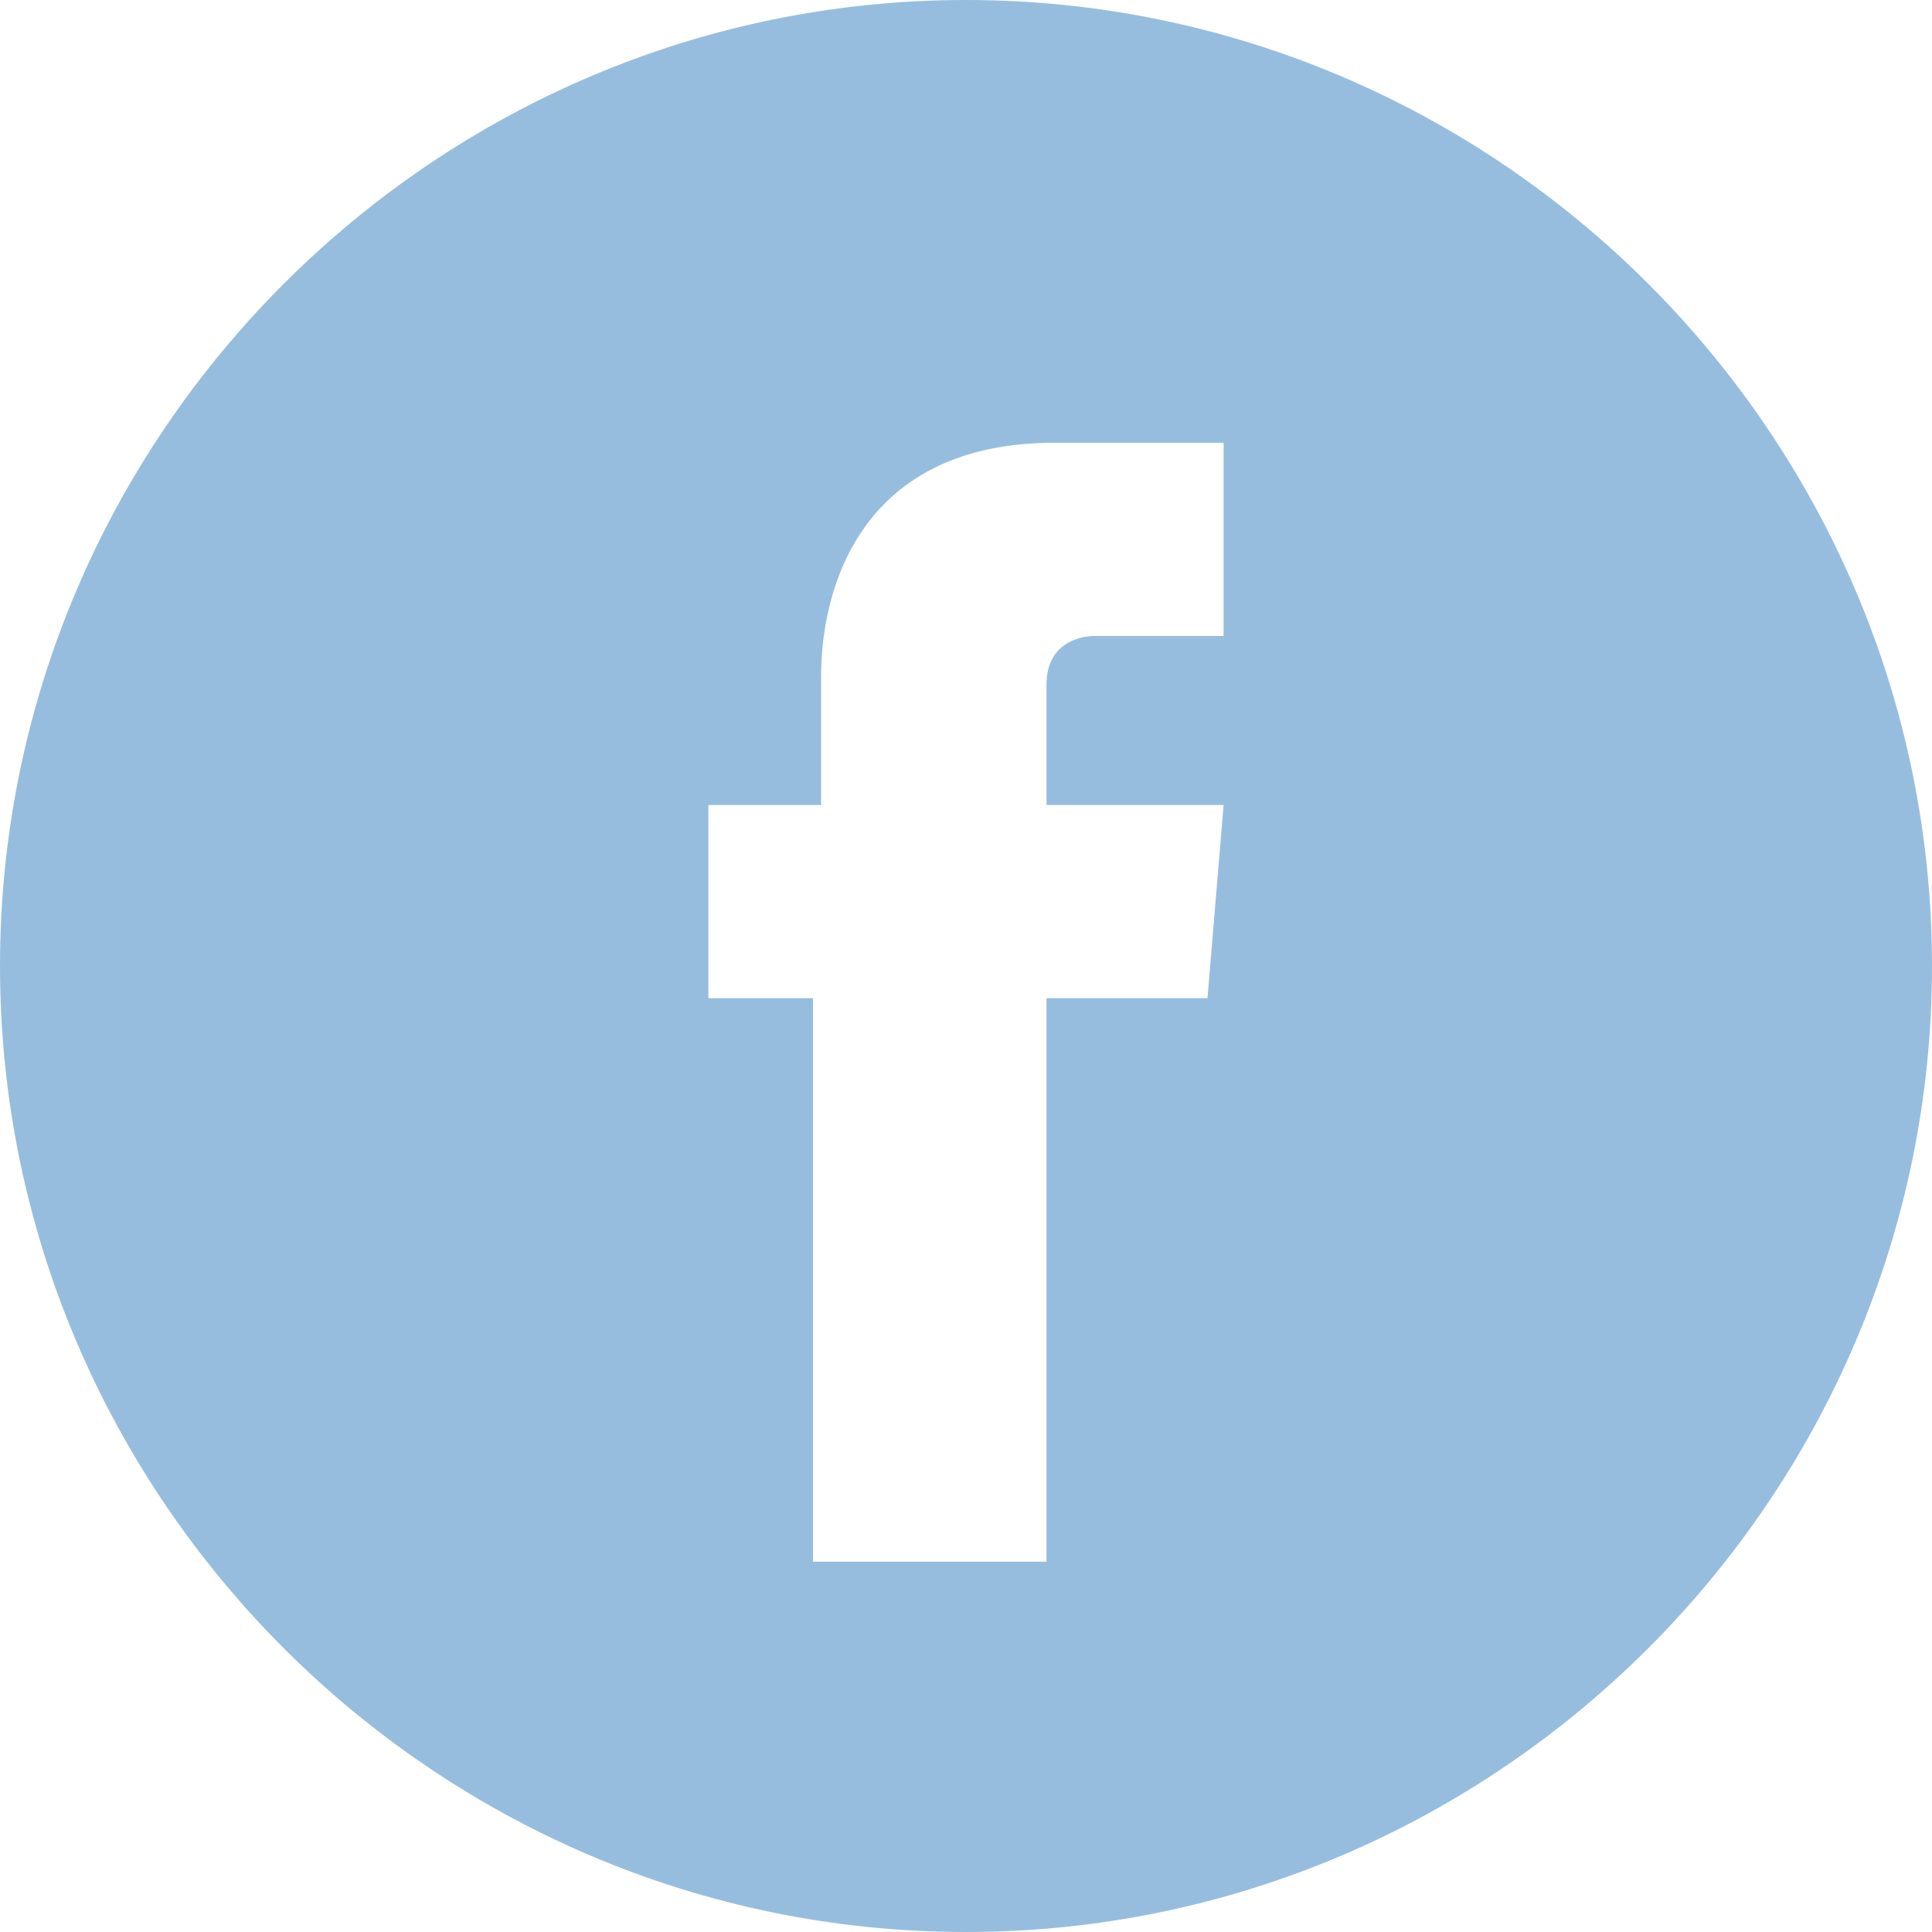 <svg width="24" height="24" viewBox="0 0 24 24" fill="none" xmlns="http://www.w3.org/2000/svg">
<path d="M12 0C5.4 0 0 5.4 0 12C0 18.6 5.4 24 12 24C18.6 24 24 18.6 24 12C24 5.4 18.6 0 12 0ZM15 12.4H13C13 15.5 13 19.4 13 19.4H10.1C10.1 19.4 10.1 15.6 10.1 12.4H8.8V10H10.2V8.4C10.2 7.3 10.7 5.5 13.1 5.5H15.2V7.9C15.2 7.9 13.9 7.9 13.6 7.9C13.4 7.9 13 8 13 8.5V10H15.2L15 12.4Z" fill="#97BDDE"/>
</svg>
